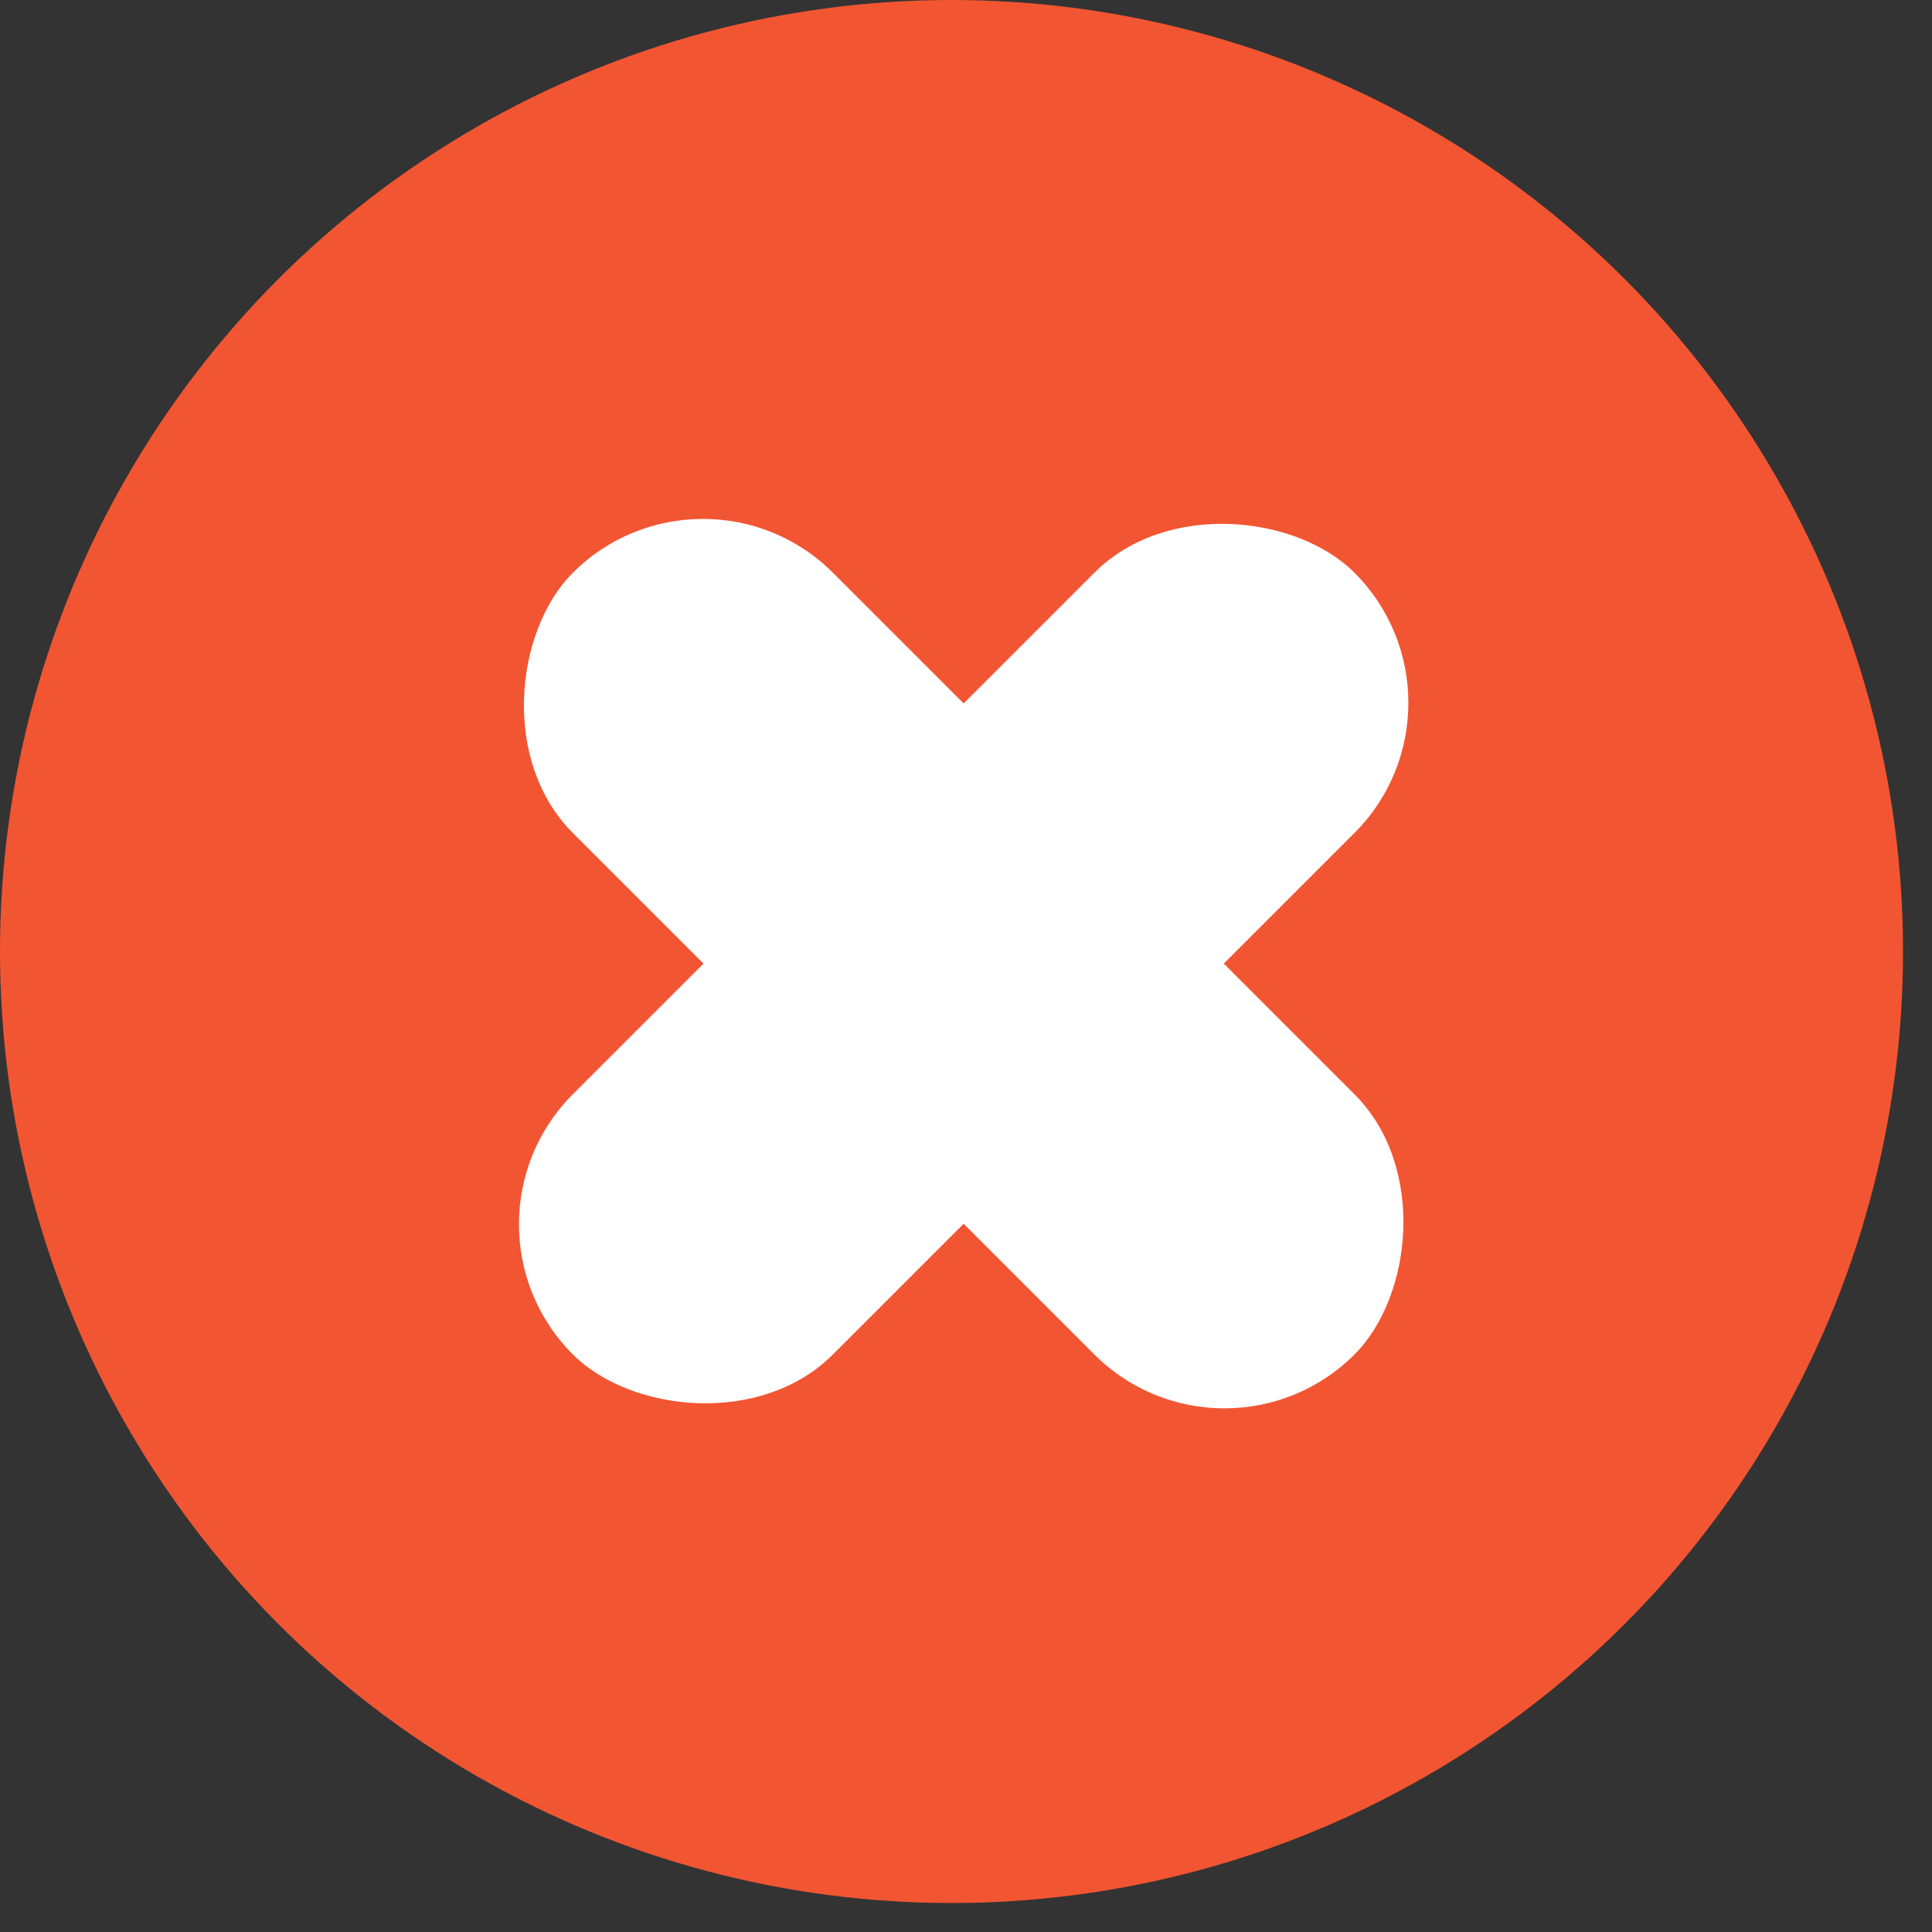 <svg width="48" height="48" viewBox="0 0 48 48" fill="none" xmlns="http://www.w3.org/2000/svg">
<rect x="0" y="0" width="48" height="48" fill="#333333" stroke="none"/>
<circle cx="23.64" cy="23.64" r="23.64" fill="#F25532"/>
<rect x="11" y="30.418" width="27.464" height="9.141" rx="4.57" transform="rotate(-45 11 30.418)" fill="white"/>
<rect x="30.42" y="36.883" width="27.464" height="9.141" rx="4.57" transform="rotate(-135 30.42 36.883)" fill="white"/>
</svg>
